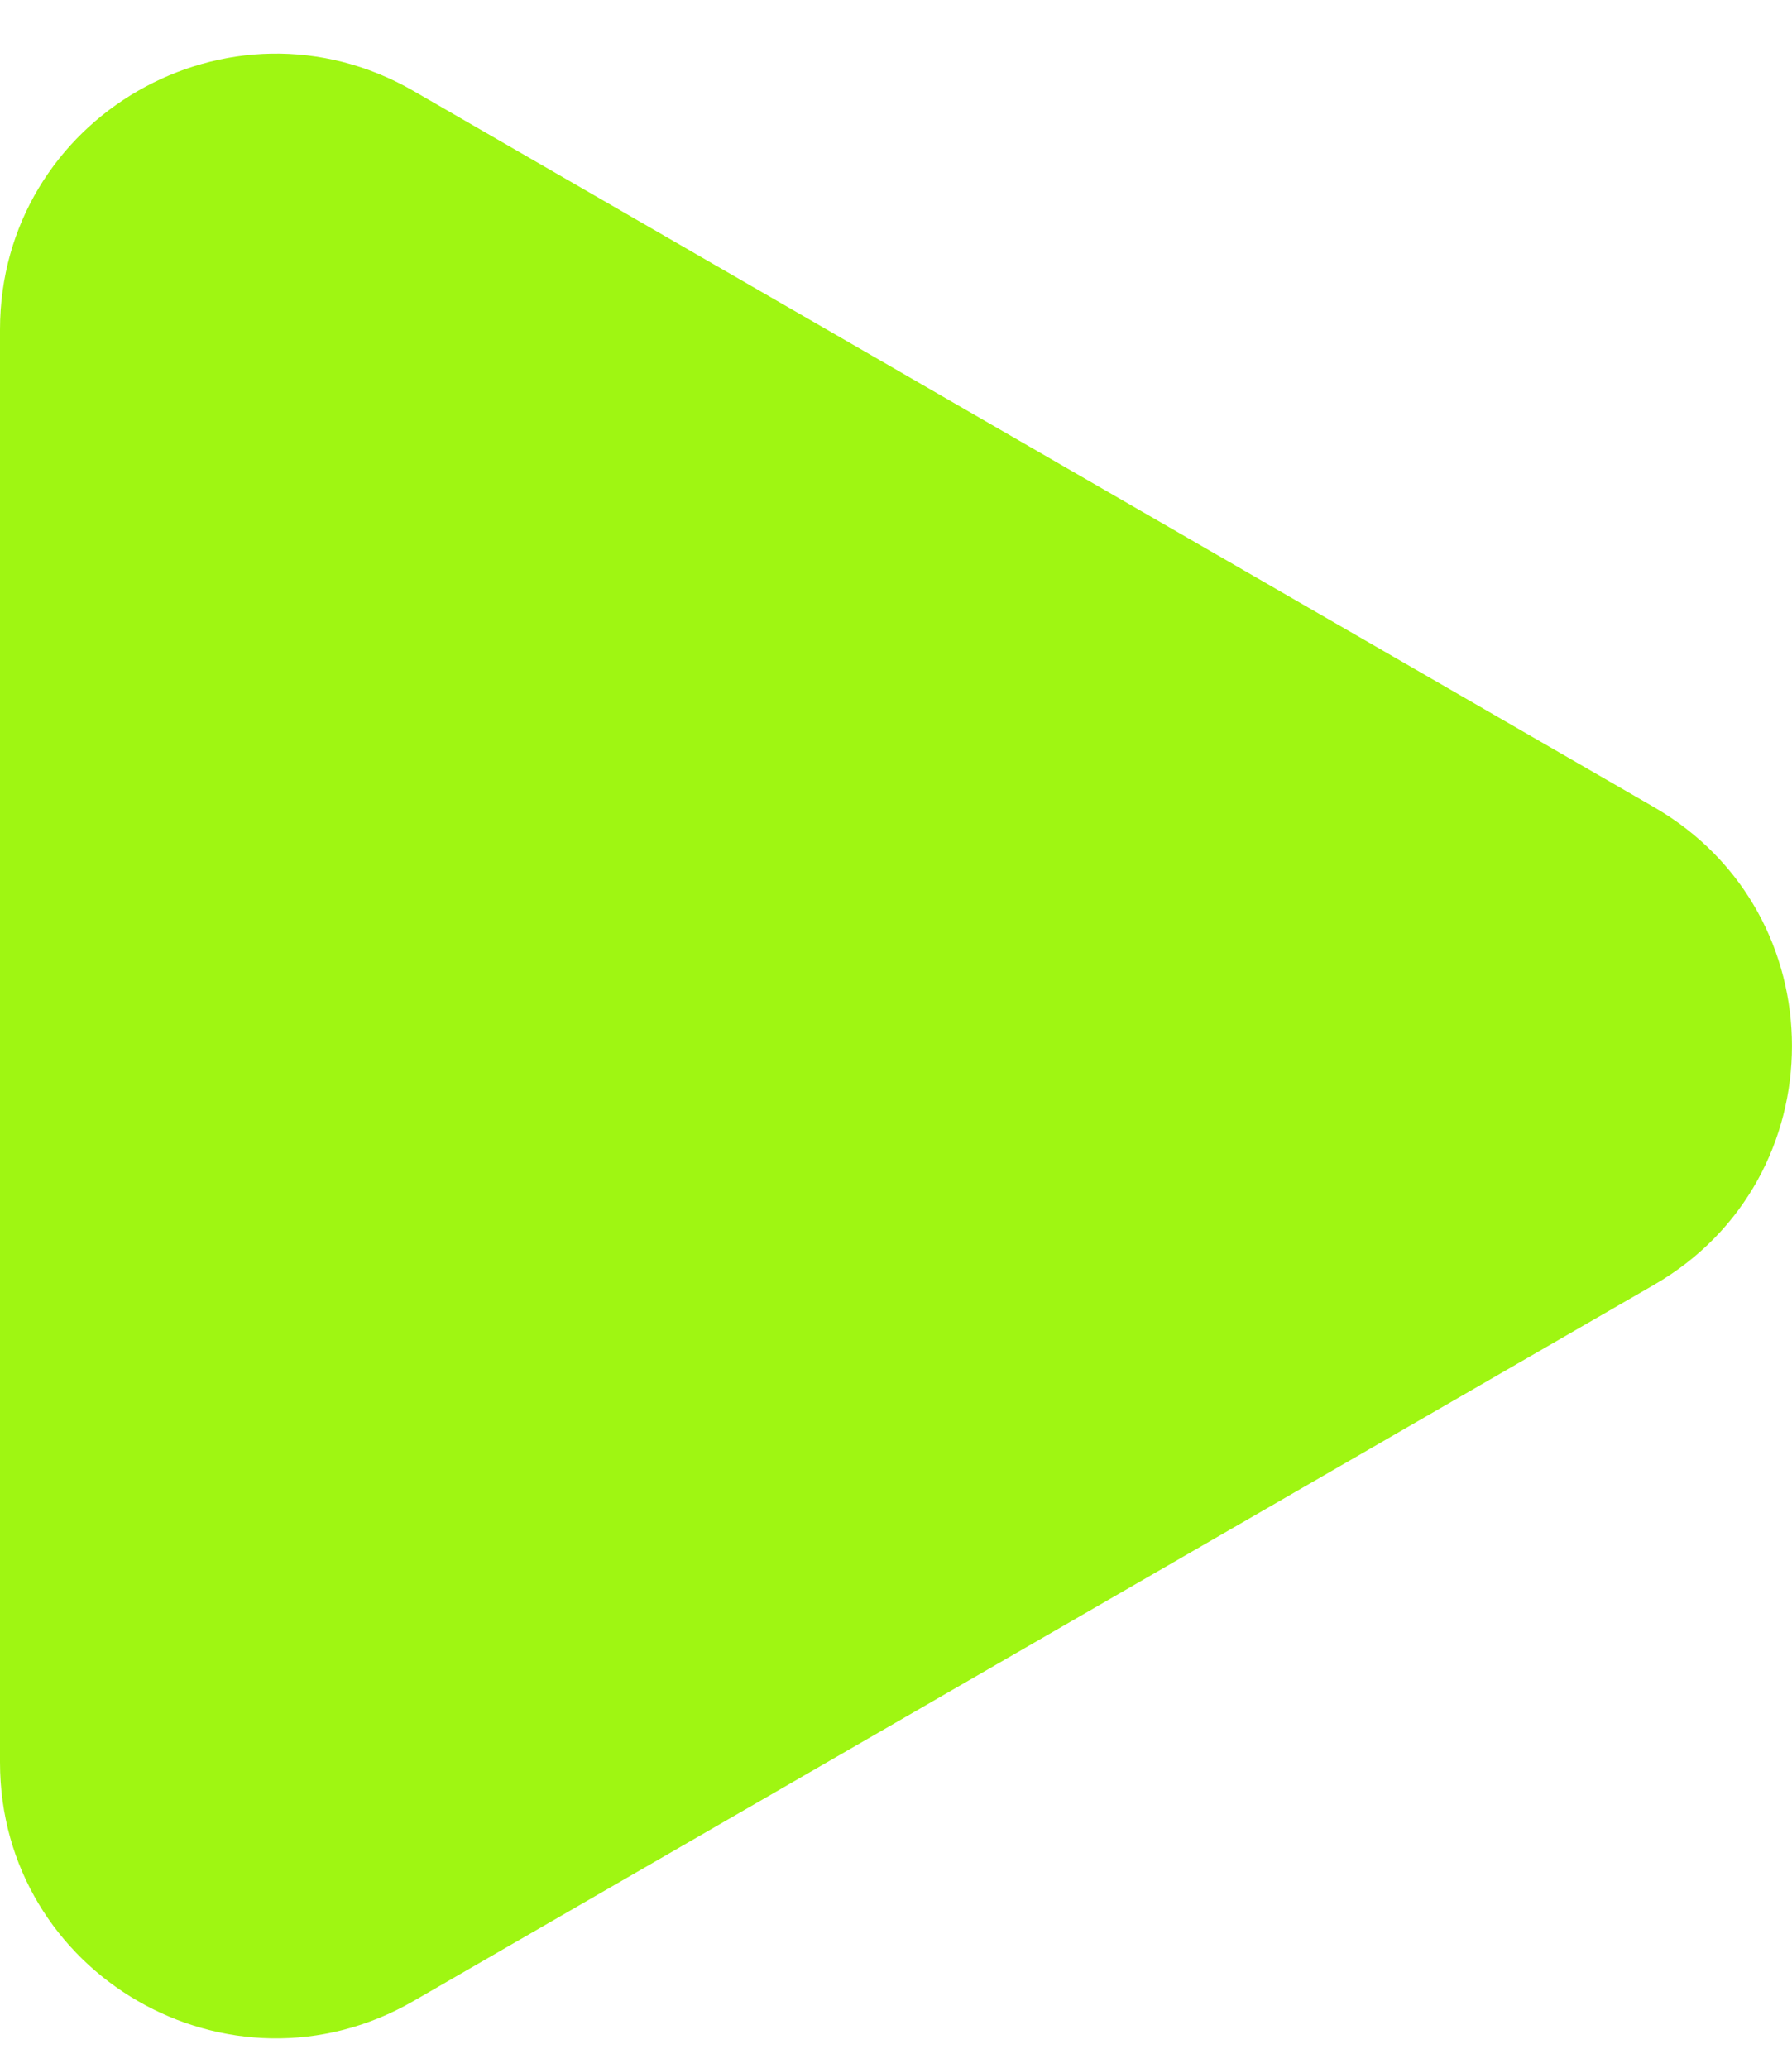 <svg width="13" height="15" viewBox="0 0 13 15" fill="none" xmlns="http://www.w3.org/2000/svg">
<path d="M12 5.856C13.333 6.626 13.333 8.55 12 9.32L3 14.516C1.667 15.286 -7.31543e-07 14.324 -6.64245e-07 12.784L-2.09983e-07 2.392C-1.42685e-07 0.852 1.667 -0.11 3 0.66L12 5.856Z" fill="#9FF612"/>
</svg>
